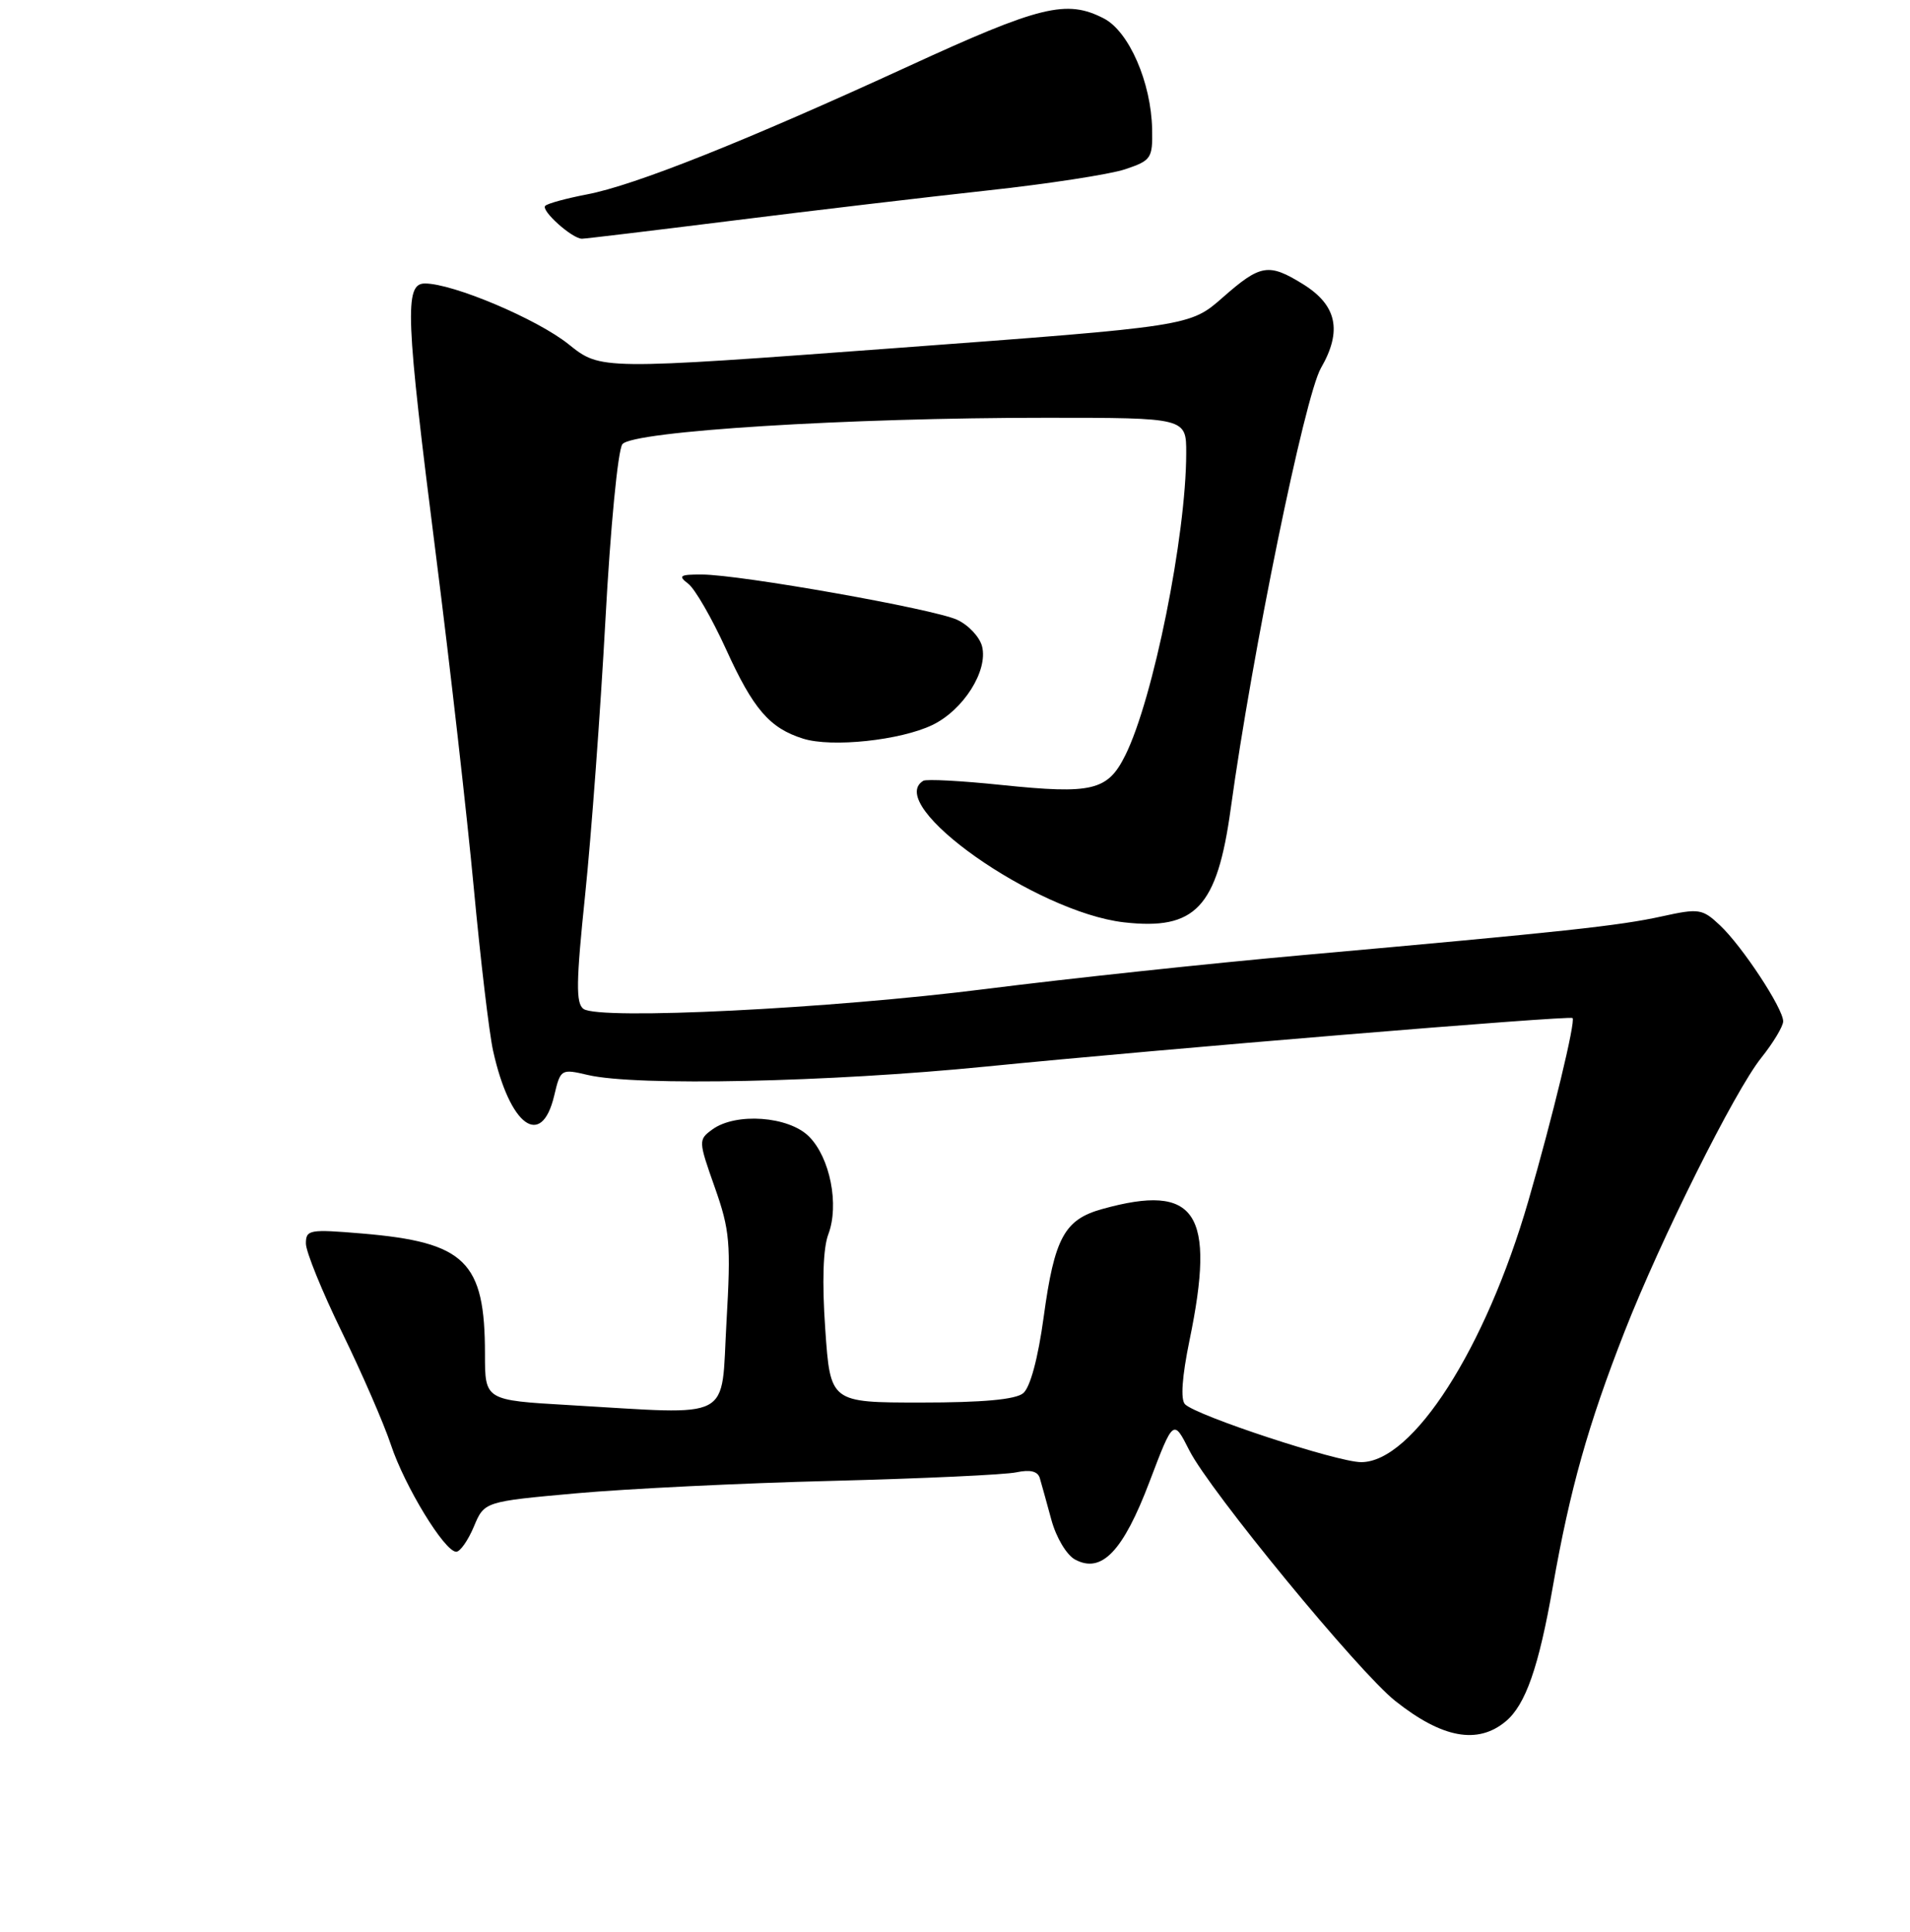 <?xml version="1.0" encoding="UTF-8" standalone="no"?>
<!DOCTYPE svg PUBLIC "-//W3C//DTD SVG 1.1//EN" "http://www.w3.org/Graphics/SVG/1.1/DTD/svg11.dtd" >
<svg xmlns="http://www.w3.org/2000/svg" xmlns:xlink="http://www.w3.org/1999/xlink" version="1.1" viewBox="0 0 256 259">
 <g >
 <path fill="currentColor"
d=" M 201.81 230.74 C 204.47 228.53 206.24 223.48 208.14 212.61 C 210.42 199.64 212.86 190.96 217.74 178.50 C 222.58 166.13 232.49 146.27 236.05 141.81 C 237.67 139.78 239.00 137.57 239.00 136.90 C 239.00 135.17 233.51 126.83 230.53 124.03 C 228.17 121.81 227.72 121.74 222.76 122.83 C 217.06 124.09 209.67 124.89 174.67 128.02 C 162.11 129.14 142.99 131.19 132.17 132.56 C 111.31 135.21 80.37 136.75 78.21 135.24 C 77.17 134.50 77.21 131.64 78.43 119.92 C 79.25 111.99 80.47 95.47 81.14 83.20 C 81.81 70.74 82.82 60.30 83.42 59.54 C 84.79 57.79 113.64 55.99 140.25 56.00 C 159.00 56.00 159.00 56.00 158.99 60.75 C 158.98 71.82 154.57 93.71 150.83 101.23 C 148.47 105.99 146.42 106.48 134.23 105.22 C 128.88 104.66 124.16 104.41 123.75 104.66 C 118.43 107.89 138.82 122.27 150.64 123.63 C 160.23 124.72 163.13 121.65 164.95 108.44 C 167.82 87.53 174.87 53.12 177.05 49.33 C 179.93 44.34 179.19 40.90 174.63 38.08 C 170.03 35.24 168.95 35.42 163.89 39.87 C 159.50 43.73 159.50 43.73 120.00 46.66 C 80.50 49.59 80.50 49.59 76.24 46.17 C 72.03 42.78 60.73 38.00 56.95 38.00 C 54.18 38.00 54.35 42.32 58.44 74.50 C 60.33 89.35 62.60 109.38 63.50 119.00 C 64.40 128.62 65.56 138.46 66.09 140.85 C 68.32 150.93 72.58 154.06 74.28 146.86 C 75.13 143.29 75.19 143.25 78.82 144.10 C 85.31 145.61 111.08 145.06 132.09 142.97 C 155.60 140.63 210.37 136.10 210.77 136.46 C 211.21 136.86 208.10 149.74 204.84 161.00 C 199.11 180.77 189.35 196.01 182.43 195.99 C 179.23 195.98 160.38 189.78 158.83 188.23 C 158.21 187.61 158.43 184.53 159.43 179.67 C 162.98 162.51 160.35 158.55 147.74 162.06 C 142.67 163.46 141.33 165.92 139.89 176.50 C 139.13 182.09 138.08 185.97 137.14 186.75 C 136.11 187.60 131.71 188.00 123.45 188.00 C 111.29 188.00 111.29 188.00 110.61 178.16 C 110.17 171.84 110.32 167.29 111.02 165.45 C 112.51 161.52 111.26 155.17 108.43 152.34 C 105.70 149.61 98.62 149.10 95.47 151.40 C 93.59 152.77 93.60 152.92 95.80 159.15 C 97.83 164.90 97.98 166.62 97.37 177.25 C 96.60 190.69 98.61 189.63 76.25 188.34 C 65.00 187.69 65.00 187.69 65.00 181.50 C 65.00 169.07 62.39 166.51 48.50 165.34 C 41.47 164.75 41.00 164.83 41.00 166.69 C 41.00 167.78 43.18 173.14 45.84 178.59 C 48.50 184.04 51.45 190.82 52.39 193.65 C 54.23 199.21 59.59 208.00 61.15 208.00 C 61.67 208.00 62.73 206.49 63.51 204.64 C 64.91 201.28 64.91 201.28 77.20 200.17 C 83.97 199.56 99.40 198.80 111.50 198.50 C 123.60 198.19 134.73 197.68 136.24 197.35 C 138.09 196.96 139.10 197.21 139.37 198.14 C 139.59 198.89 140.29 201.41 140.92 203.73 C 141.57 206.11 142.96 208.44 144.10 209.05 C 147.65 210.96 150.53 207.95 154.07 198.62 C 157.27 190.19 157.27 190.19 159.41 194.42 C 162.15 199.84 182.12 224.14 187.02 228.01 C 193.30 232.99 198.05 233.87 201.81 230.74 Z  M 124.97 97.18 C 129.13 95.17 132.45 89.92 131.63 86.65 C 131.31 85.38 129.80 83.77 128.27 83.07 C 125.08 81.61 99.20 77.02 94.06 77.01 C 91.10 77.00 90.85 77.18 92.25 78.25 C 93.15 78.94 95.42 82.88 97.30 87.00 C 100.96 95.06 103.15 97.60 107.64 99.01 C 111.48 100.22 120.69 99.24 124.97 97.18 Z  M 98.14 29.58 C 108.79 28.24 124.14 26.43 132.27 25.54 C 140.39 24.66 148.71 23.38 150.77 22.70 C 154.30 21.52 154.50 21.23 154.42 17.32 C 154.30 11.06 151.32 4.22 147.96 2.48 C 142.96 -0.11 139.42 0.76 121.70 8.91 C 99.87 18.94 85.05 24.85 78.66 26.06 C 75.91 26.59 73.39 27.27 73.08 27.59 C 72.46 28.21 76.69 32.00 78.00 32.00 C 78.43 32.00 87.49 30.91 98.14 29.58 Z "/>
</g>
</svg>